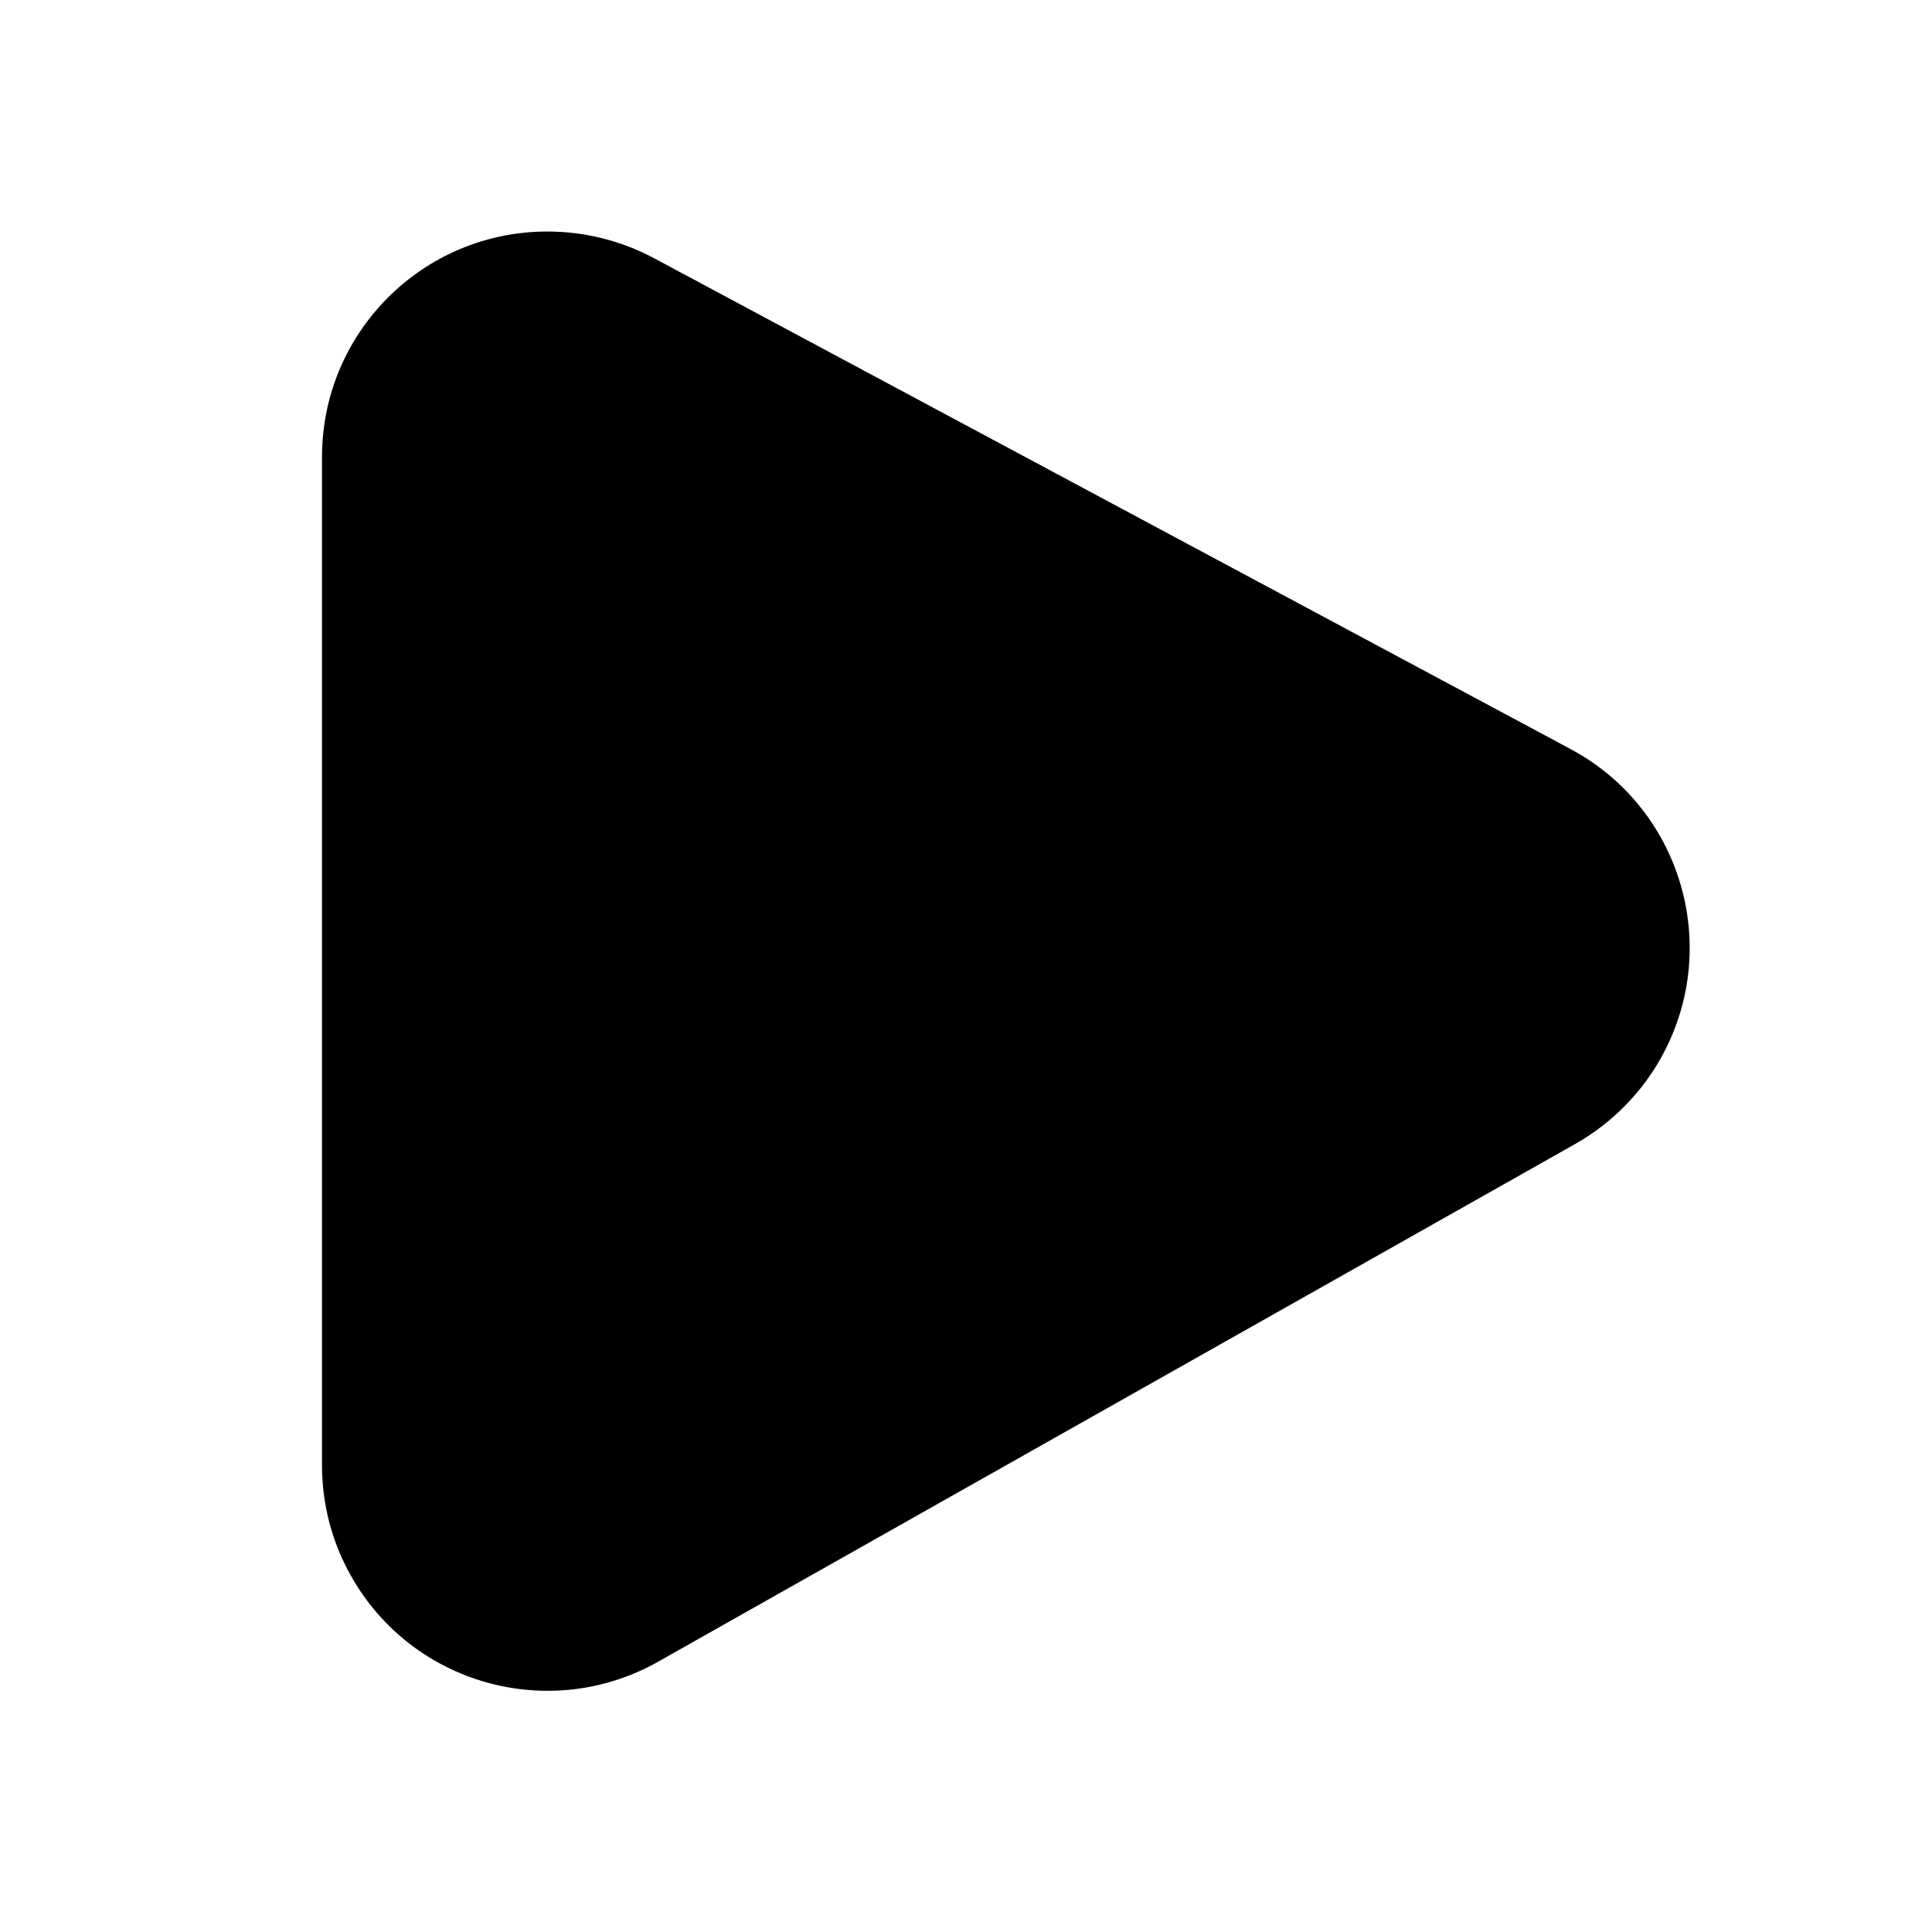 <?xml version="1.0" encoding="utf-8" ?>
<svg baseProfile="full" height="12.0" version="1.1" viewBox="0 0 12.0 12.0" width="12.0" xmlns="http://www.w3.org/2000/svg" xmlns:ev="http://www.w3.org/2001/xml-events" xmlns:xlink="http://www.w3.org/1999/xlink"><defs /><path d="M4.061,1.603L9.756,4.653C10.437,5.018 10.694,5.866 10.329,6.548C10.204,6.782 10.014,6.975 9.783,7.106L4.088,10.321C3.415,10.701 2.561,10.463 2.181,9.79C2.062,9.58 2,9.343 2,9.102L2,2.838C2,2.064 2.627,1.438 3.4,1.438C3.631,1.438 3.858,1.495 4.061,1.603Z" fill="#000000" fill-opacity="1.0" /></svg>